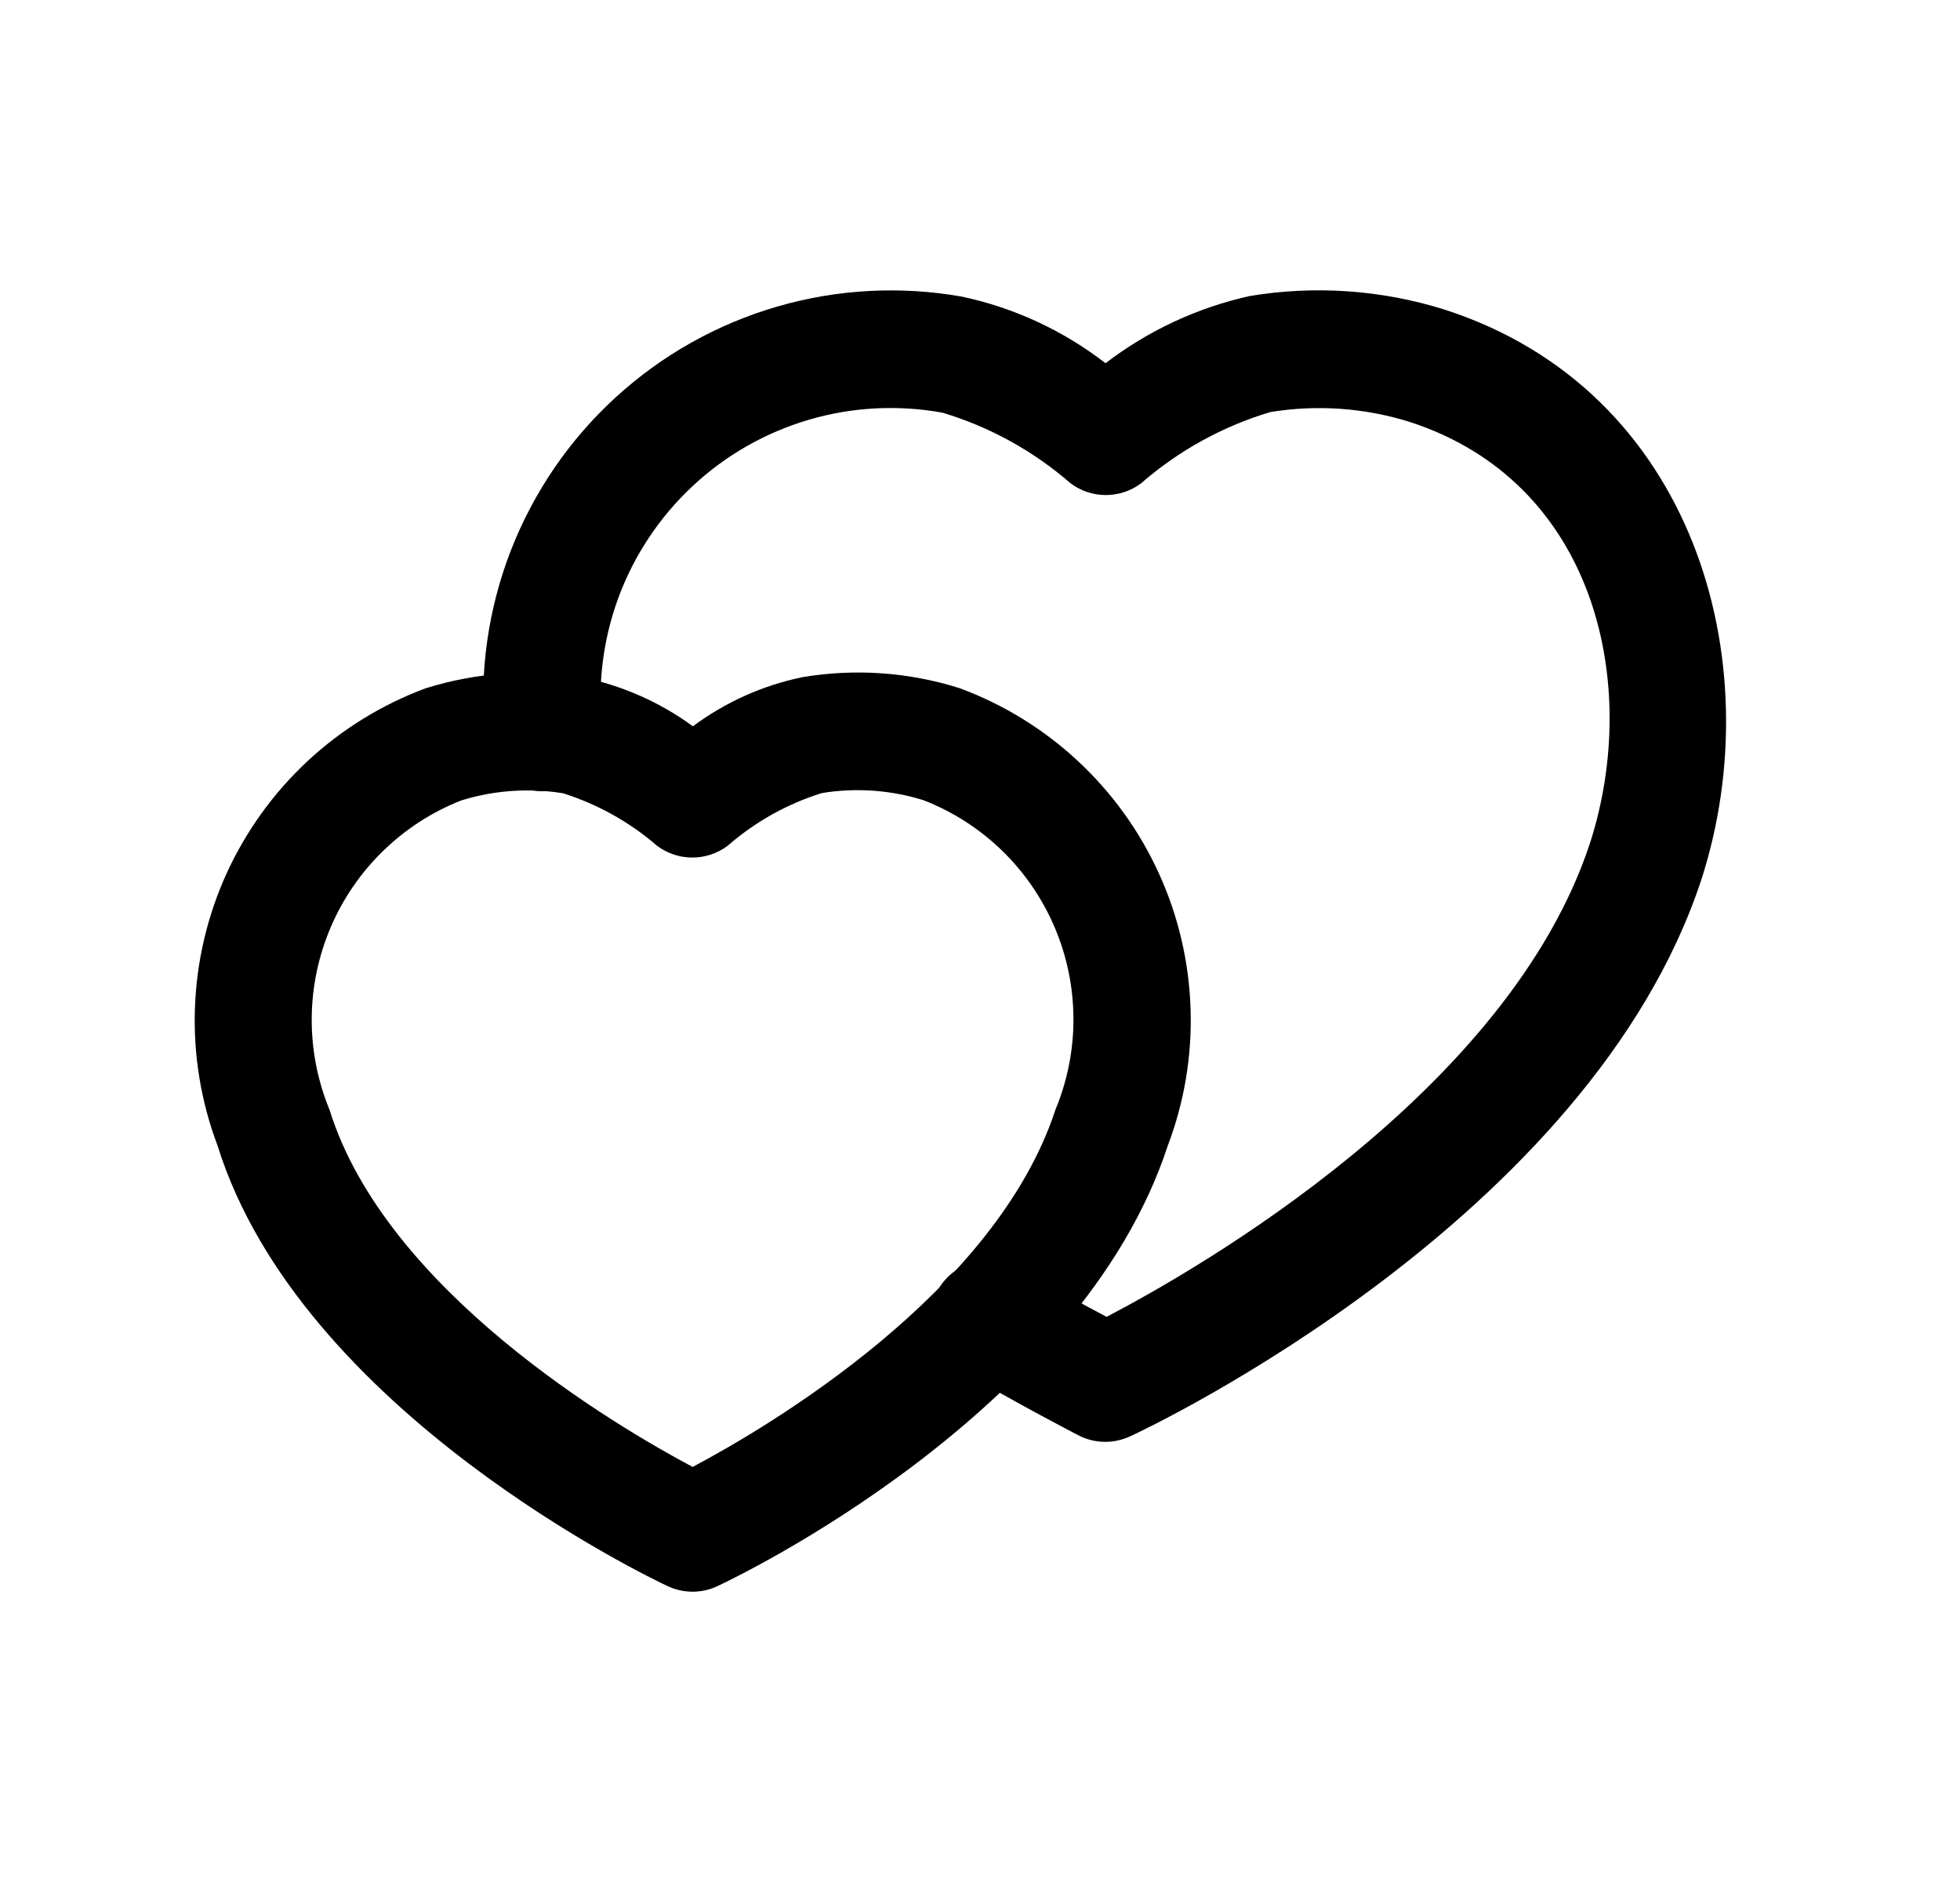 <svg width="25" height="24" viewBox="0 0 25 24" fill="none" xmlns="http://www.w3.org/2000/svg">
<path d="M8.835 20.298C8.726 20.298 8.617 20.274 8.518 20.228C8.328 20.139 3.834 18.006 2.774 14.607C2.564 14.05 2.466 13.457 2.486 12.863C2.506 12.268 2.643 11.683 2.889 11.141C3.136 10.6 3.487 10.112 3.922 9.707C4.358 9.301 4.869 8.986 5.427 8.778C6.077 8.574 6.766 8.527 7.438 8.64C7.944 8.745 8.421 8.957 8.838 9.262C9.253 8.953 9.731 8.739 10.238 8.635C10.908 8.523 11.595 8.571 12.243 8.777C12.802 8.984 13.314 9.3 13.75 9.706C14.186 10.112 14.538 10.6 14.784 11.143C15.031 11.685 15.167 12.271 15.186 12.867C15.205 13.463 15.106 14.056 14.894 14.613C13.771 18.042 9.345 20.136 9.157 20.224C9.057 20.273 8.947 20.298 8.835 20.298ZM6.722 10.08C6.437 10.08 6.154 10.123 5.882 10.208C5.511 10.354 5.172 10.573 4.886 10.852C4.6 11.13 4.372 11.463 4.216 11.83C4.06 12.197 3.978 12.592 3.976 12.991C3.974 13.391 4.052 13.786 4.204 14.155C4.925 16.465 7.859 18.188 8.835 18.707C9.803 18.193 12.696 16.49 13.462 14.152C13.615 13.783 13.694 13.387 13.692 12.988C13.69 12.588 13.609 12.193 13.452 11.825C13.295 11.457 13.067 11.125 12.78 10.846C12.493 10.568 12.153 10.35 11.781 10.205C11.361 10.074 10.915 10.042 10.481 10.114C10.039 10.252 9.63 10.481 9.281 10.786C9.151 10.883 8.993 10.936 8.831 10.936C8.669 10.936 8.511 10.883 8.381 10.786C8.031 10.483 7.622 10.255 7.181 10.116C7.029 10.091 6.876 10.079 6.722 10.08Z" fill="black"/>
<path d="M14.098 18.387C13.978 18.387 13.86 18.358 13.754 18.303C13.754 18.303 12.965 17.896 12.254 17.474C12.166 17.426 12.089 17.36 12.027 17.281C11.965 17.203 11.92 17.112 11.893 17.015C11.867 16.919 11.86 16.818 11.874 16.719C11.887 16.619 11.92 16.524 11.971 16.437C12.022 16.351 12.089 16.276 12.17 16.216C12.25 16.156 12.342 16.113 12.439 16.089C12.536 16.066 12.637 16.062 12.736 16.078C12.835 16.093 12.93 16.129 13.015 16.182C13.415 16.415 13.829 16.643 14.115 16.793C15.283 16.183 19.246 13.915 20.283 10.744C20.934 8.715 20.348 6.144 17.976 5.379C17.402 5.2 16.795 5.158 16.202 5.255C15.595 5.437 15.033 5.747 14.555 6.163C14.425 6.261 14.267 6.313 14.105 6.313C13.943 6.313 13.785 6.261 13.655 6.163C13.181 5.751 12.625 5.444 12.023 5.263C11.455 5.16 10.87 5.19 10.316 5.353C9.763 5.516 9.254 5.806 8.833 6.2C8.411 6.595 8.087 7.082 7.887 7.624C7.688 8.166 7.618 8.746 7.683 9.32C7.688 9.519 7.613 9.711 7.476 9.855C7.339 9.999 7.151 10.083 6.952 10.088C6.853 10.094 6.753 10.079 6.66 10.045C6.566 10.01 6.481 9.957 6.409 9.889C6.337 9.82 6.28 9.737 6.241 9.646C6.202 9.554 6.182 9.456 6.183 9.356C6.113 8.561 6.228 7.761 6.517 7.017C6.807 6.274 7.263 5.607 7.852 5.068C8.441 4.529 9.145 4.133 9.912 3.91C10.678 3.687 11.485 3.644 12.271 3.783C12.937 3.925 13.562 4.215 14.101 4.632C14.645 4.216 15.272 3.923 15.941 3.775C16.77 3.637 17.62 3.696 18.422 3.947C21.61 4.972 22.592 8.441 21.705 11.205C20.286 15.543 14.658 18.205 14.419 18.315C14.318 18.362 14.209 18.387 14.098 18.387Z" fill="black"/>
</svg>